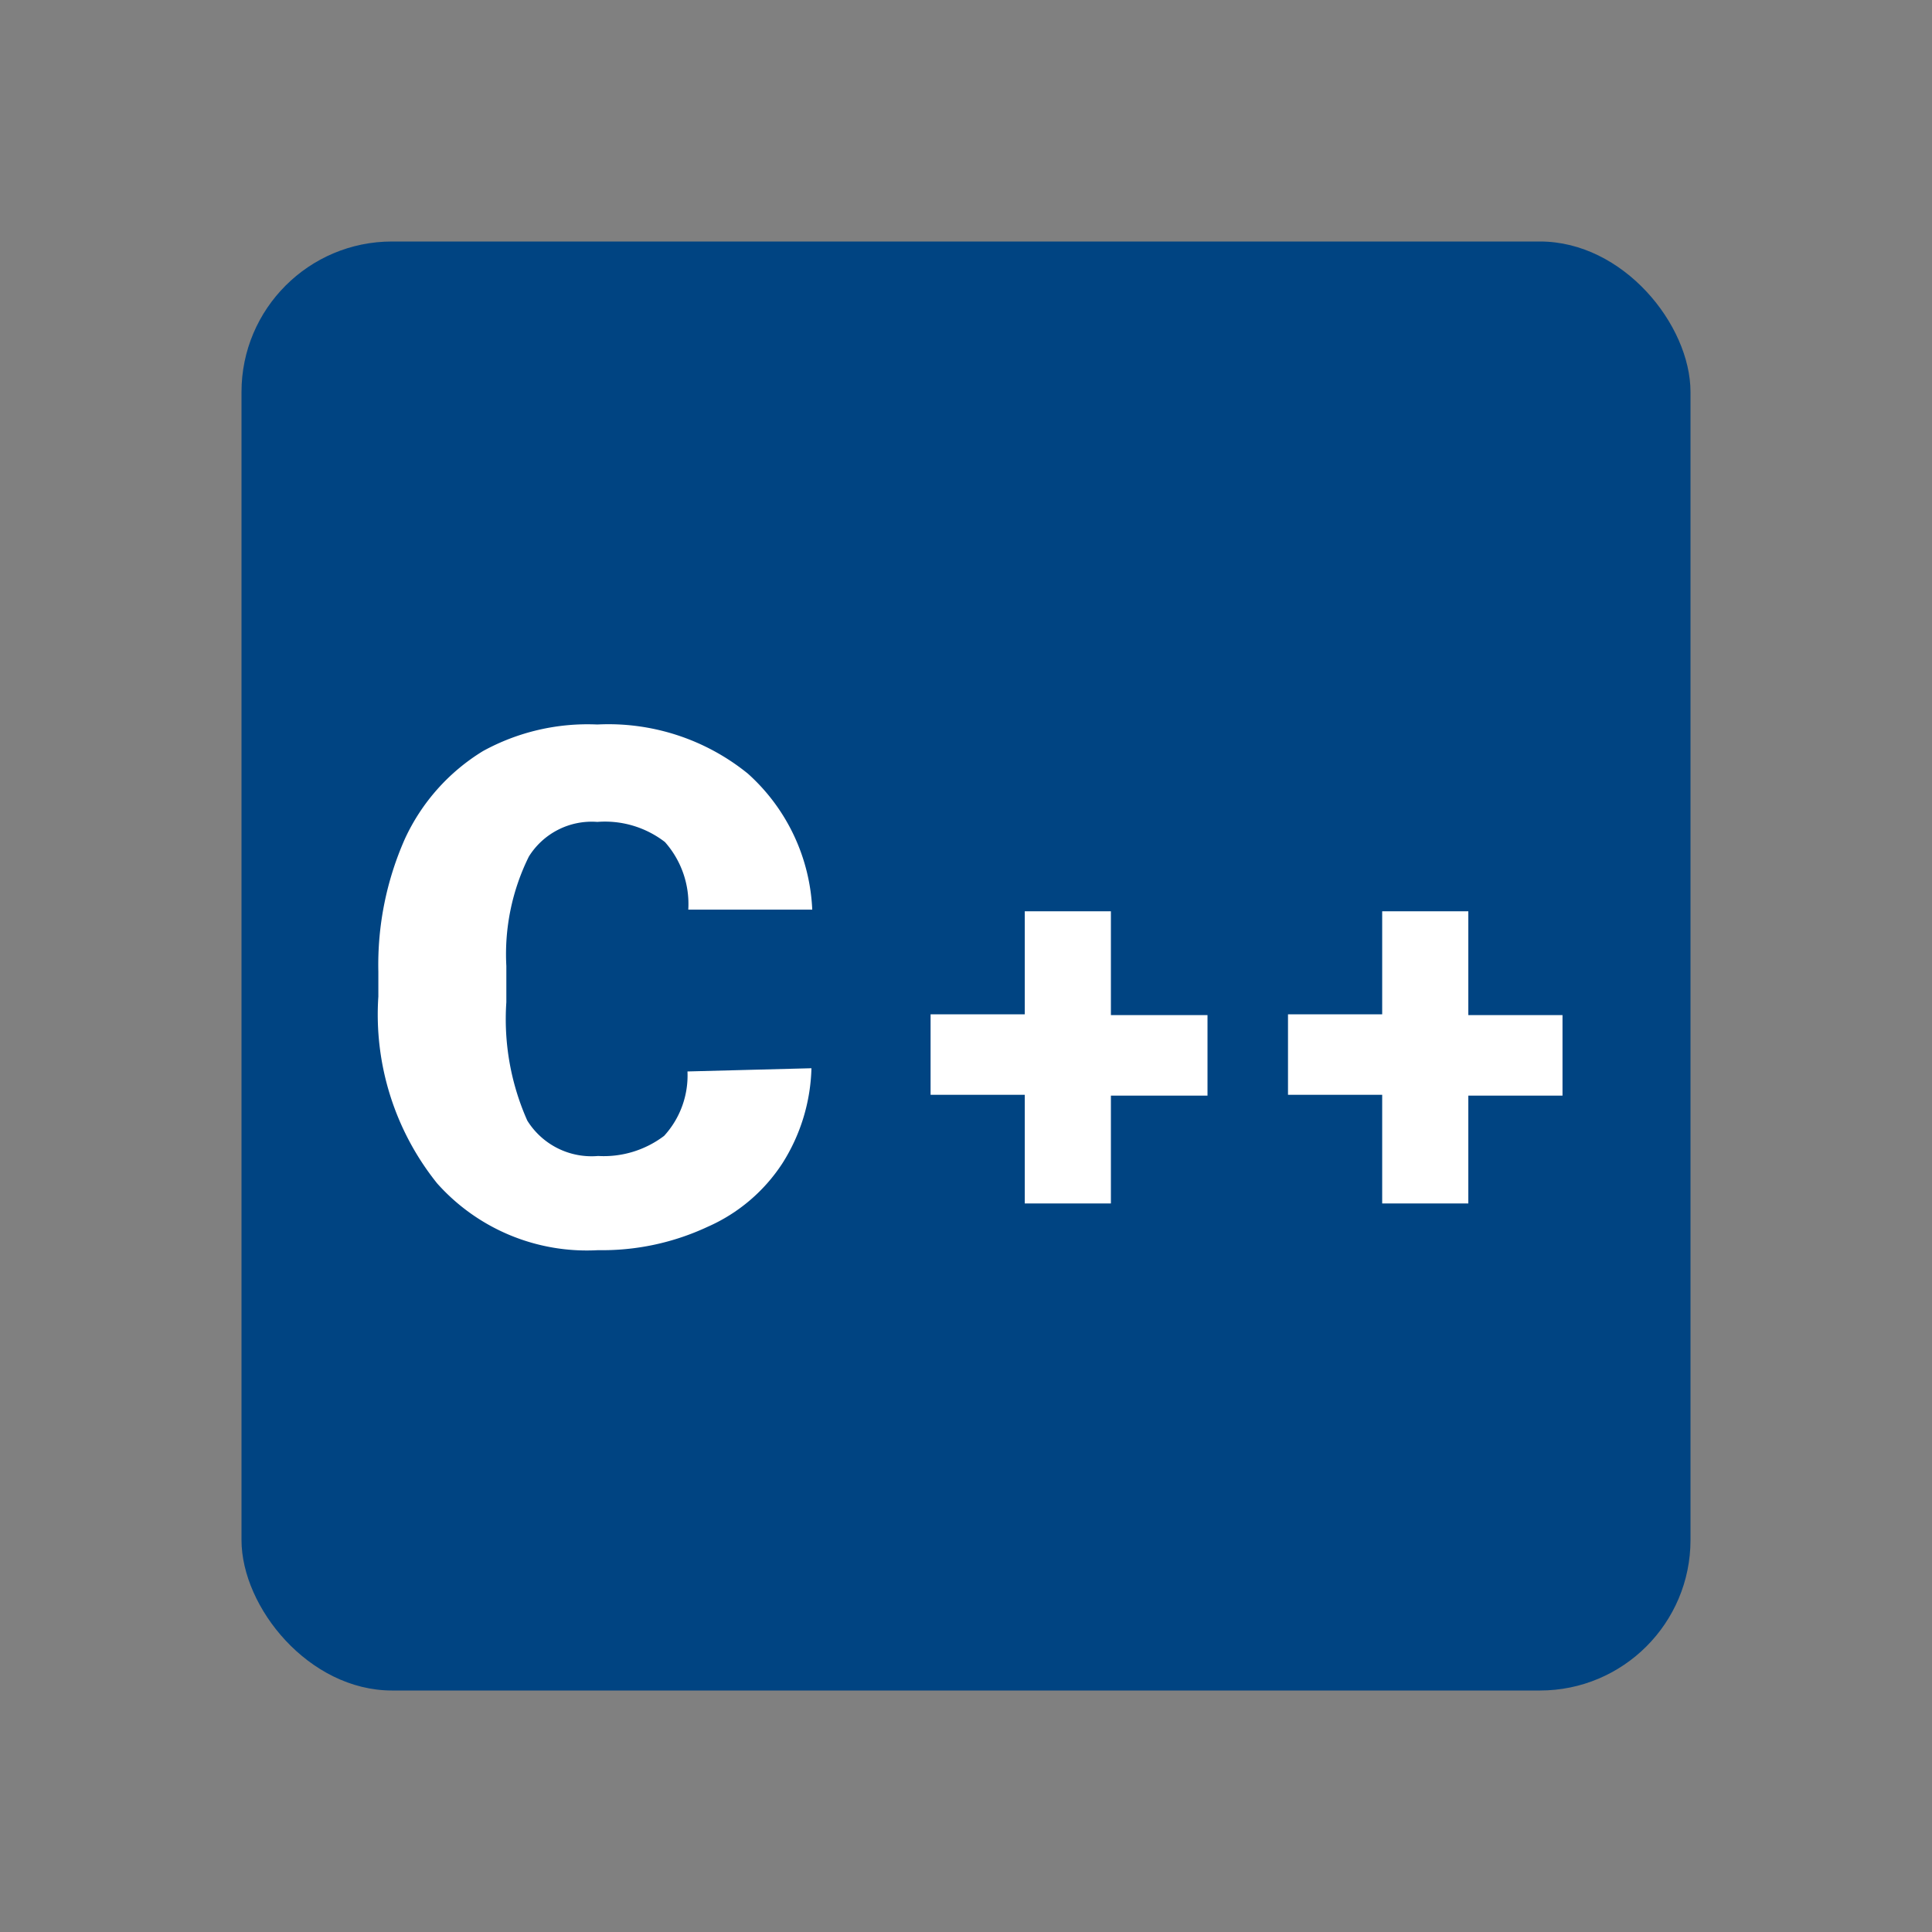 <svg id="iconPath" width="100%" height="100%" viewBox="0 0 24 24" xmlns="http://www.w3.org/2000/svg"><rect x="0" y="0" width="24" height="24" fill="#808080" stroke="none"/><rect x="3" y="3" width="18" height="18" rx="1.87" ry="1.87" fill="#004482"/><path d="M10.08 13.27a2.31 2.31 0 0 1-.36 1.18 2.13 2.13 0 0 1-.93.79 3.09 3.09 0 0 1-1.36.29 2.49 2.49 0 0 1-2-.83 3.35 3.35 0 0 1-.73-2.32v-.31a3.86 3.86 0 0 1 .33-1.65A2.51 2.51 0 0 1 6 9.33 2.7 2.7 0 0 1 7.42 9a2.75 2.75 0 0 1 1.87.61 2.41 2.41 0 0 1 .8 1.69H8.55a1.16 1.16 0 0 0-.29-.84 1.22 1.22 0 0 0-.84-.25.92.92 0 0 0-.85.43A2.73 2.73 0 0 0 6.29 12v.45a3.1 3.1 0 0 0 .26 1.47.94.94 0 0 0 .88.44 1.24 1.24 0 0 0 .82-.25 1.11 1.11 0 0 0 .29-.8zm3.72-.66H15v1h-1.2v1.34h-1.07V13.6h-1.17v-1h1.17v-1.28h1.07zm4.44 0h1.17v1h-1.17v1.34h-1.07V13.6H16v-1h1.17v-1.28h1.07z" fill="#fff"/></svg>
